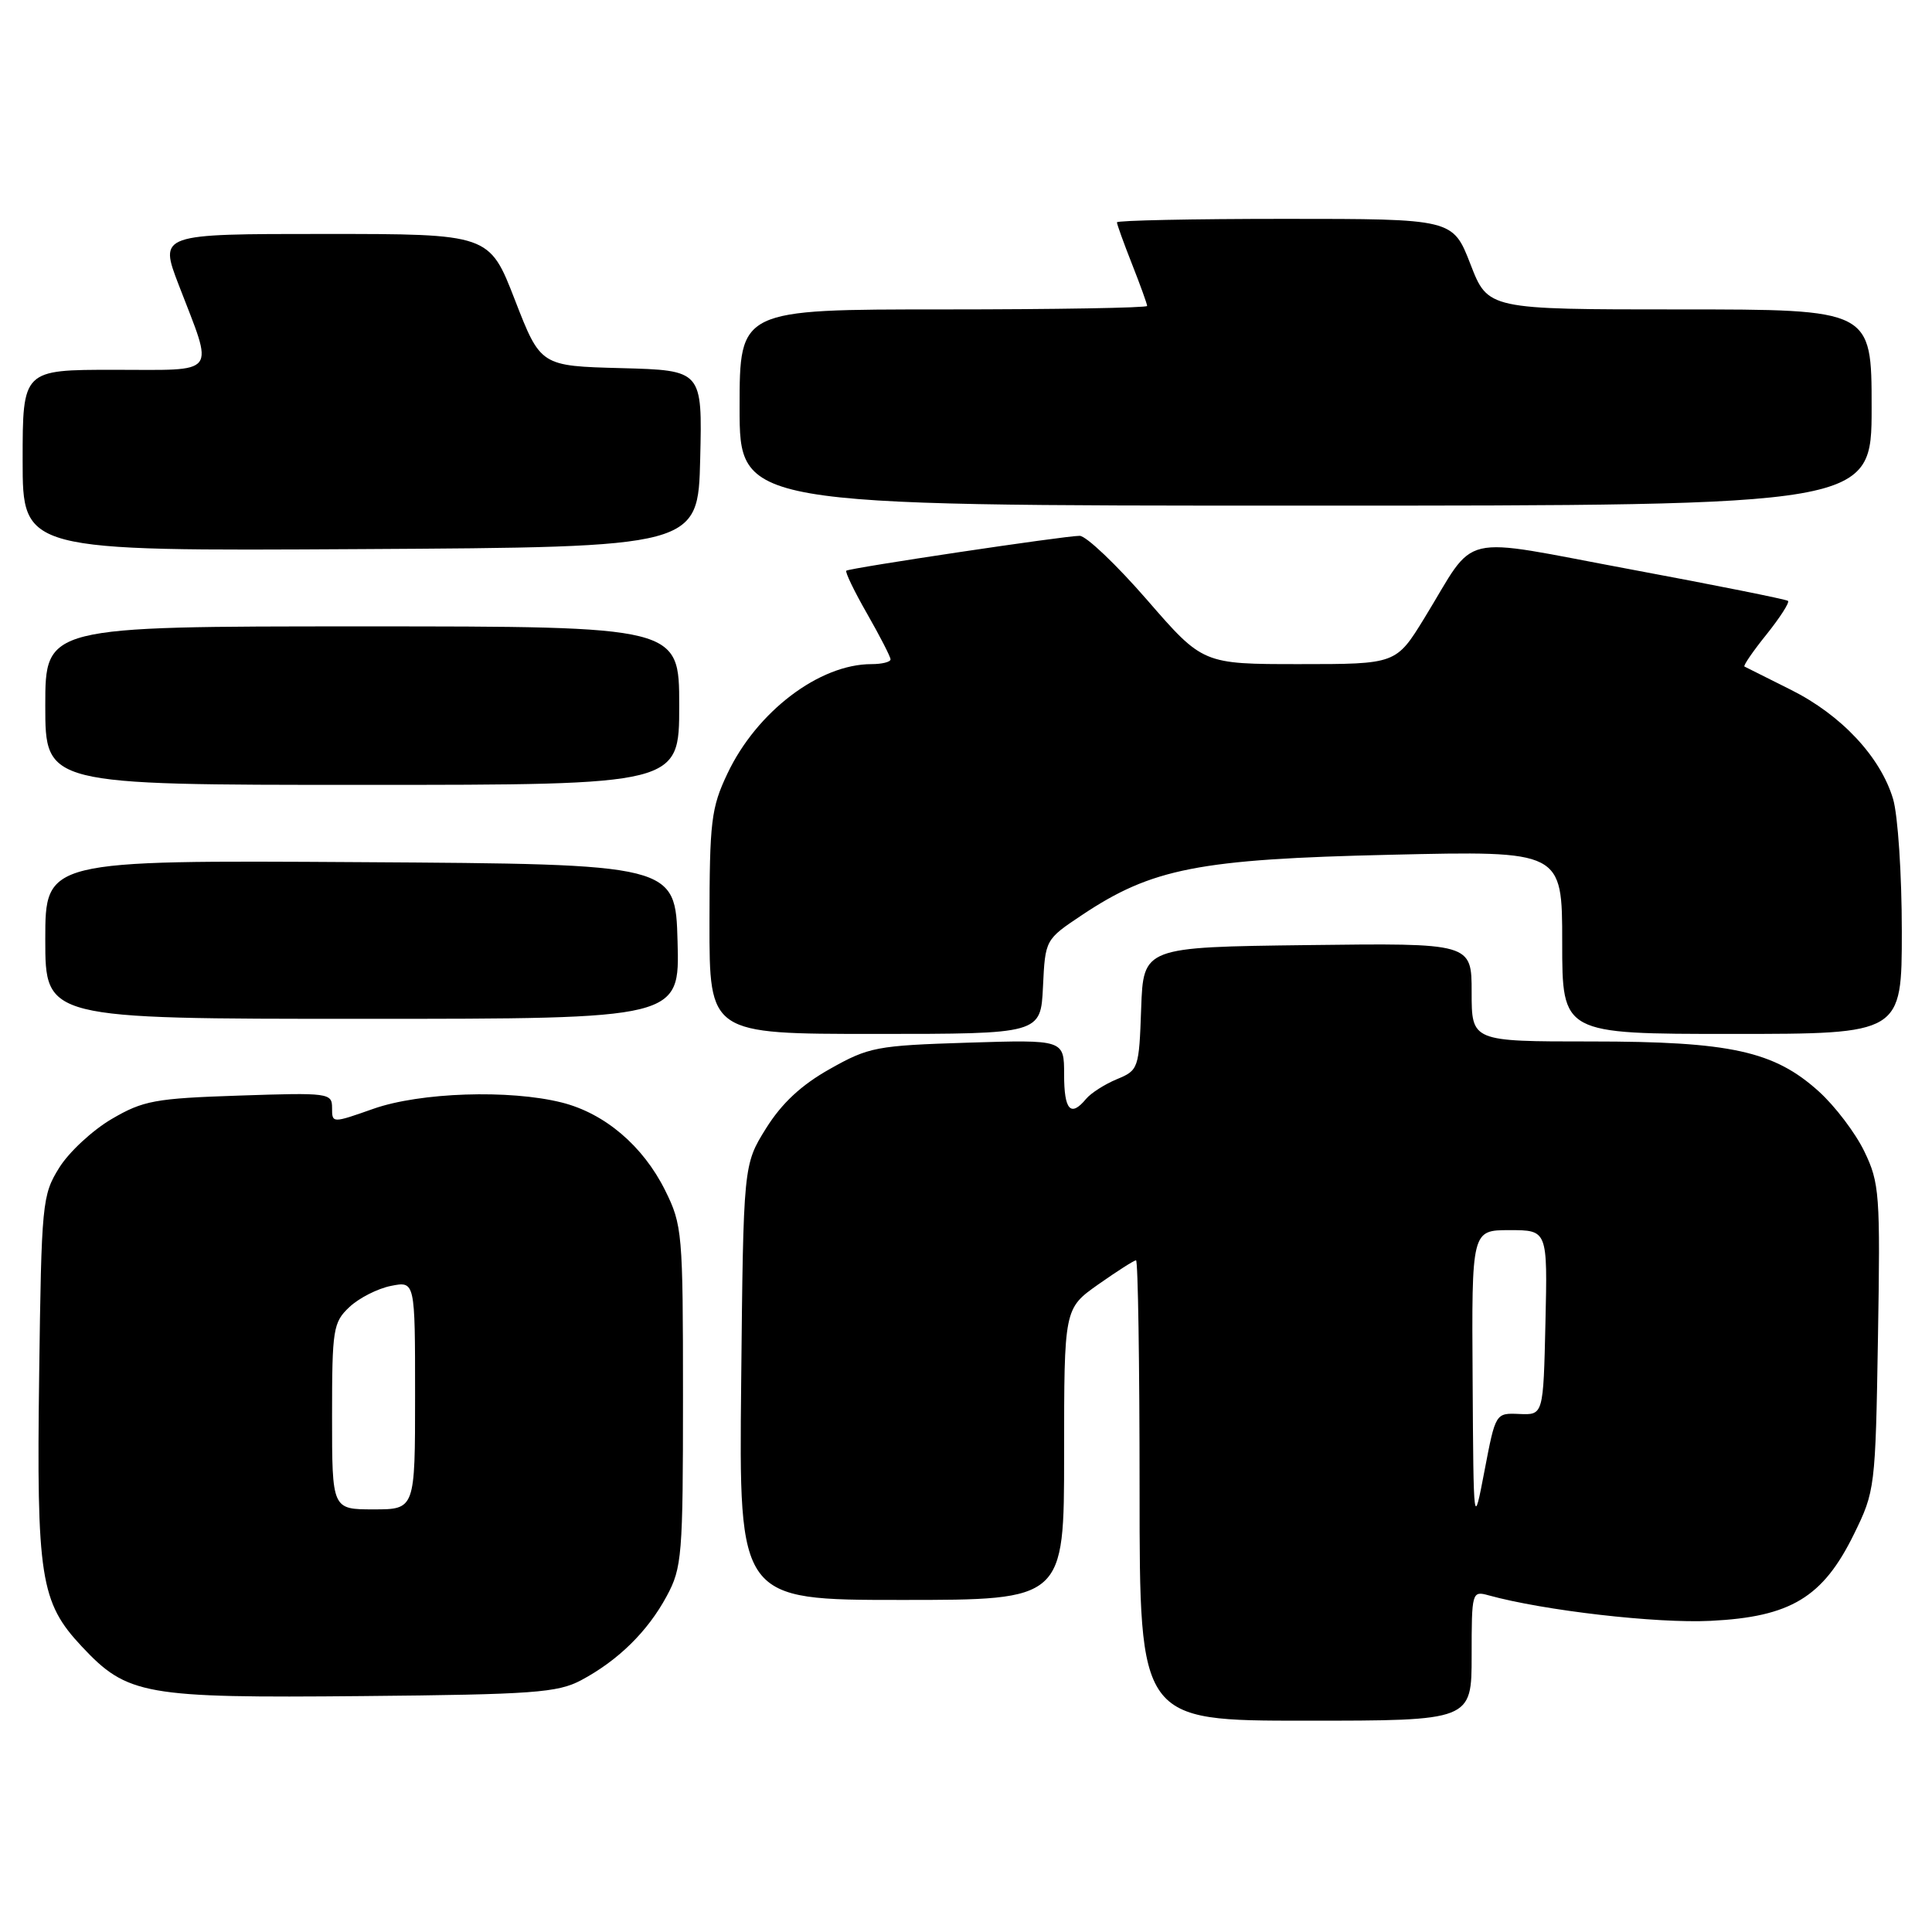 <?xml version="1.0" encoding="UTF-8" standalone="no"?>
<!DOCTYPE svg PUBLIC "-//W3C//DTD SVG 1.1//EN" "http://www.w3.org/Graphics/SVG/1.1/DTD/svg11.dtd" >
<svg xmlns="http://www.w3.org/2000/svg" xmlns:xlink="http://www.w3.org/1999/xlink" version="1.1" viewBox="0 0 256 256">
 <g >
 <path fill="currentColor"
d=" M 195.00 219.38 C 195.00 210.93 195.04 210.78 197.25 211.39 C 204.56 213.41 219.50 215.13 226.67 214.77 C 237.27 214.25 241.55 211.66 245.65 203.30 C 248.45 197.60 248.51 197.17 248.84 177.25 C 249.16 158.20 249.05 156.74 247.03 152.56 C 245.85 150.12 243.14 146.55 241.00 144.62 C 235.08 139.27 229.29 138.00 210.82 138.00 C 195.00 138.00 195.00 138.00 195.00 131.48 C 195.00 124.96 195.00 124.96 173.25 125.23 C 151.50 125.50 151.50 125.50 151.21 133.64 C 150.93 141.60 150.85 141.82 147.99 143.00 C 146.38 143.67 144.55 144.84 143.91 145.61 C 141.87 148.07 141.00 147.11 141.00 142.38 C 141.00 137.76 141.00 137.76 128.22 138.16 C 116.16 138.54 115.13 138.73 109.97 141.64 C 106.17 143.77 103.59 146.18 101.50 149.52 C 98.50 154.34 98.50 154.34 98.21 183.17 C 97.91 212.00 97.91 212.00 119.46 212.00 C 141.00 212.00 141.00 212.00 141.00 192.69 C 141.00 173.39 141.00 173.39 145.53 170.19 C 148.02 168.44 150.27 167.00 150.53 167.00 C 150.79 167.00 151.00 180.72 151.00 197.50 C 151.00 228.00 151.00 228.00 173.00 228.00 C 195.00 228.00 195.00 228.00 195.00 219.38 Z  M 77.00 222.64 C 81.90 220.03 85.82 216.18 88.34 211.50 C 90.37 207.74 90.50 206.15 90.50 185.00 C 90.50 163.33 90.41 162.32 88.13 157.72 C 85.20 151.83 80.13 147.52 74.44 146.09 C 67.52 144.35 55.68 144.74 49.48 146.92 C 44.00 148.85 44.00 148.85 44.00 146.80 C 44.00 144.83 43.56 144.77 31.70 145.17 C 20.53 145.54 18.97 145.83 14.79 148.28 C 12.25 149.77 9.12 152.67 7.84 154.74 C 5.59 158.36 5.49 159.38 5.19 182.15 C 4.83 209.01 5.35 212.31 10.82 218.15 C 16.88 224.62 19.06 225.01 48.00 224.74 C 70.68 224.53 73.89 224.29 77.00 222.64 Z  M 138.20 130.75 C 138.50 124.50 138.50 124.50 143.35 121.26 C 152.63 115.06 158.83 113.84 184.25 113.26 C 207.00 112.73 207.00 112.73 207.00 124.86 C 207.00 137.00 207.00 137.00 229.50 137.00 C 252.00 137.00 252.00 137.00 252.00 123.37 C 252.00 115.87 251.48 107.99 250.84 105.86 C 249.17 100.28 243.97 94.73 237.30 91.40 C 234.11 89.80 231.34 88.42 231.15 88.32 C 230.96 88.22 232.27 86.30 234.07 84.07 C 235.86 81.83 237.15 79.83 236.92 79.62 C 236.69 79.42 227.32 77.54 216.10 75.45 C 192.69 71.09 195.82 70.36 188.75 81.88 C 184.99 88.00 184.99 88.00 172.19 88.00 C 159.38 88.00 159.38 88.00 152.00 79.50 C 147.94 74.83 143.92 71.00 143.06 71.00 C 141.13 70.99 112.64 75.25 112.14 75.62 C 111.95 75.76 113.18 78.33 114.89 81.31 C 116.60 84.30 118.00 87.03 118.00 87.37 C 118.00 87.72 116.86 88.00 115.47 88.00 C 108.56 88.00 100.27 94.30 96.39 102.50 C 94.23 107.05 94.02 108.82 94.01 122.25 C 94.00 137.00 94.00 137.00 115.95 137.00 C 137.90 137.00 137.90 137.00 138.20 130.75 Z  M 89.78 124.75 C 89.50 114.50 89.50 114.50 47.75 114.24 C 6.00 113.98 6.00 113.98 6.00 124.49 C 6.00 135.00 6.00 135.00 48.03 135.00 C 90.07 135.00 90.07 135.00 89.78 124.75 Z  M 90.00 93.50 C 90.00 83.00 90.00 83.00 48.00 83.00 C 6.00 83.00 6.00 83.00 6.00 93.50 C 6.00 104.00 6.00 104.00 48.00 104.00 C 90.00 104.00 90.00 104.00 90.00 93.50 Z  M 92.78 60.78 C 93.06 49.07 93.06 49.07 82.35 48.78 C 71.63 48.50 71.63 48.50 68.23 39.75 C 64.84 31.00 64.84 31.00 42.96 31.00 C 21.09 31.00 21.09 31.00 23.68 37.75 C 28.37 49.95 29.10 49.00 15.12 49.00 C 3.00 49.00 3.00 49.00 3.00 61.01 C 3.00 73.02 3.00 73.02 47.75 72.76 C 92.50 72.50 92.50 72.50 92.78 60.78 Z  M 248.00 54.00 C 248.00 41.00 248.00 41.00 222.58 41.00 C 197.16 41.00 197.16 41.00 194.84 35.00 C 192.51 29.00 192.51 29.00 170.26 29.00 C 158.01 29.00 148.00 29.21 148.00 29.46 C 148.00 29.72 148.90 32.21 150.00 35.00 C 151.10 37.79 152.00 40.28 152.00 40.54 C 152.00 40.79 139.85 41.00 125.00 41.00 C 98.00 41.00 98.00 41.00 98.00 54.00 C 98.00 67.00 98.00 67.00 173.00 67.00 C 248.00 67.00 248.00 67.00 248.00 54.00 Z  M 195.13 182.75 C 195.00 163.00 195.00 163.00 200.03 163.00 C 205.06 163.00 205.06 163.00 204.78 175.25 C 204.50 187.50 204.50 187.50 201.33 187.36 C 198.17 187.22 198.17 187.22 196.71 194.86 C 195.25 202.50 195.25 202.50 195.13 182.75 Z  M 44.00 187.67 C 44.00 176.11 44.14 175.22 46.30 173.19 C 47.56 172.00 50.04 170.74 51.80 170.39 C 55.00 169.75 55.00 169.75 55.00 184.88 C 55.00 200.00 55.00 200.00 49.50 200.00 C 44.00 200.00 44.00 200.00 44.00 187.67 Z "/>
</g>
</svg>
